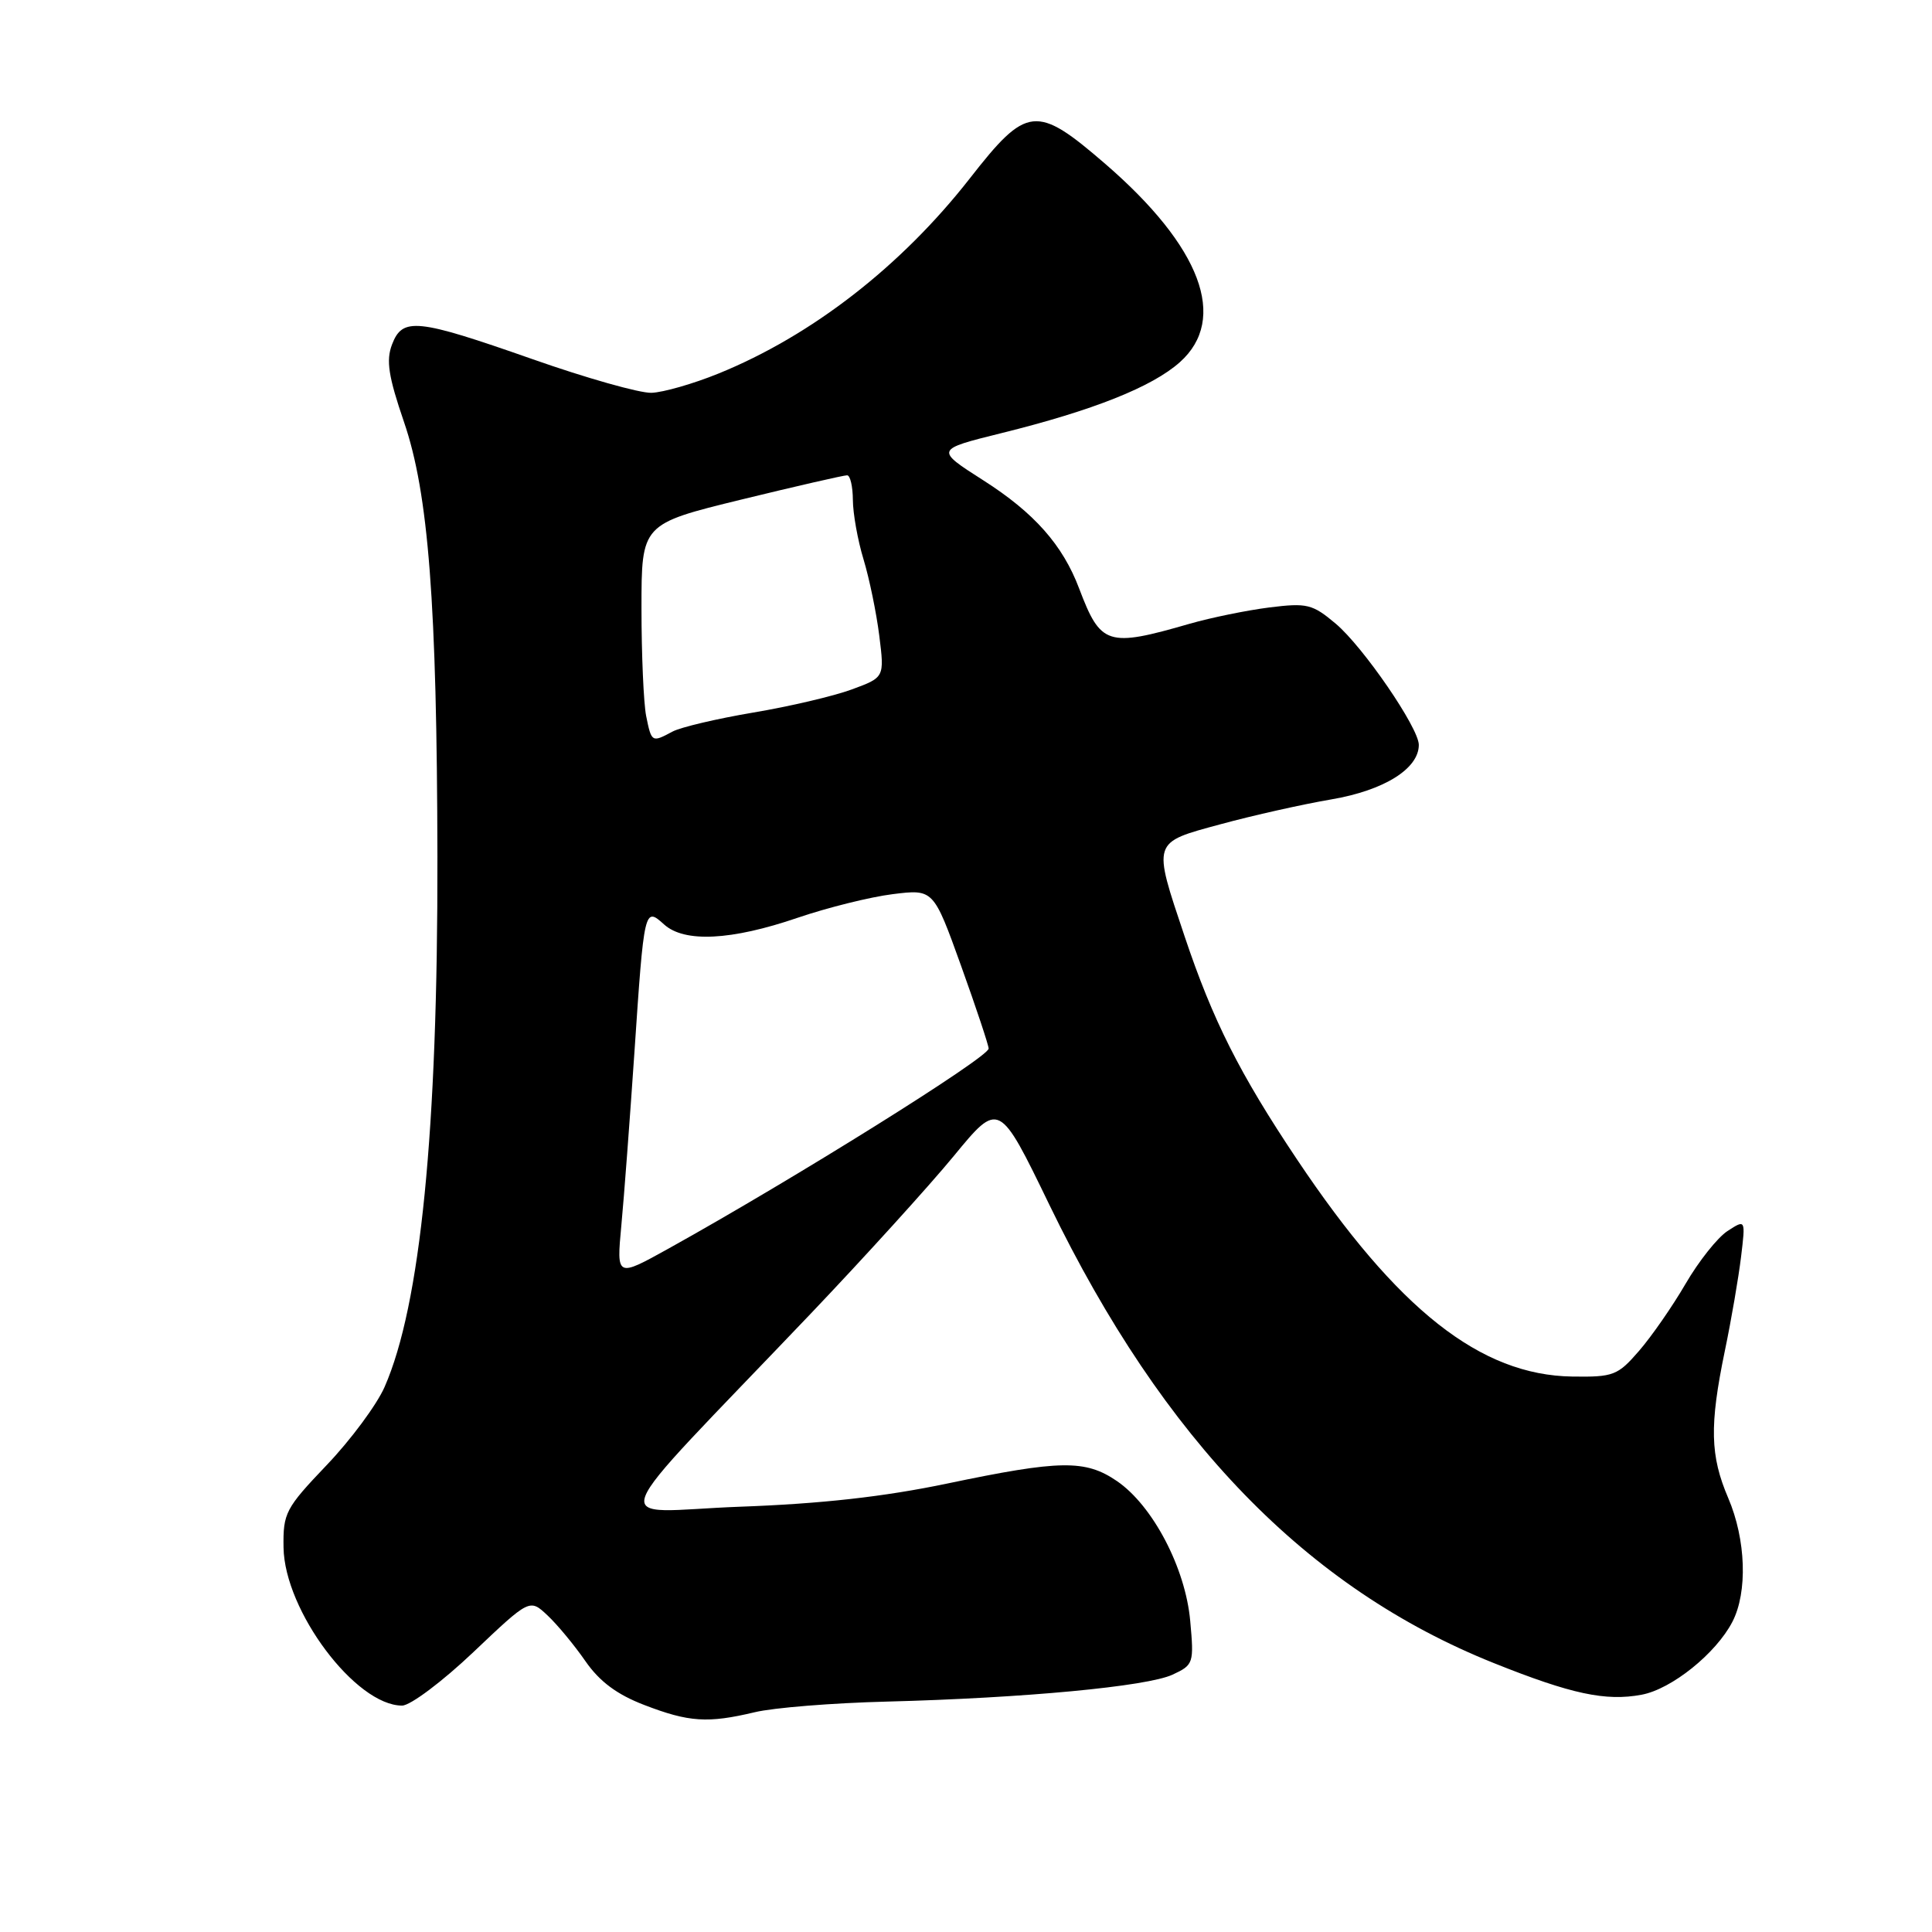 <?xml version="1.0" encoding="UTF-8" standalone="no"?>
<!DOCTYPE svg PUBLIC "-//W3C//DTD SVG 1.1//EN" "http://www.w3.org/Graphics/SVG/1.1/DTD/svg11.dtd" >
<svg xmlns="http://www.w3.org/2000/svg" xmlns:xlink="http://www.w3.org/1999/xlink" version="1.1" viewBox="0 0 256 256">
 <g >
 <path fill="currentColor"
d=" M 100.00 226.88 C 102.47 226.28 110.35 225.65 117.50 225.47 C 135.71 225.00 151.99 223.47 155.37 221.90 C 158.15 220.61 158.22 220.39 157.71 214.78 C 157.08 207.75 152.74 199.49 148.00 196.25 C 143.81 193.39 140.50 193.44 125.50 196.58 C 117.12 198.33 108.82 199.26 98.00 199.65 C 80.40 200.30 79.12 203.77 107.49 174.00 C 114.56 166.57 123.06 157.21 126.37 153.19 C 132.38 145.88 132.38 145.88 139.07 159.69 C 154.20 190.90 173.18 210.46 197.95 220.37 C 208.21 224.48 212.77 225.45 217.52 224.56 C 221.50 223.82 227.38 219.09 229.55 214.90 C 231.59 210.96 231.35 203.99 229.00 198.50 C 226.60 192.89 226.50 188.91 228.55 179.00 C 229.41 174.88 230.37 169.26 230.70 166.53 C 231.30 161.56 231.30 161.56 228.90 163.12 C 227.58 163.98 225.09 167.12 223.36 170.09 C 221.63 173.07 218.85 177.07 217.19 178.99 C 214.36 182.26 213.80 182.48 208.33 182.40 C 196.17 182.22 185.19 173.56 171.86 153.63 C 164.24 142.24 160.71 135.22 156.97 124.08 C 152.71 111.36 152.60 111.69 161.75 109.21 C 166.01 108.05 172.62 106.57 176.43 105.92 C 183.40 104.73 188.00 101.86 188.00 98.70 C 188.00 96.45 180.63 85.71 176.99 82.64 C 173.90 80.04 173.19 79.87 168.20 80.49 C 165.21 80.87 160.46 81.84 157.64 82.65 C 146.74 85.80 145.85 85.51 143.00 78.00 C 140.82 72.21 137.03 67.94 130.30 63.65 C 123.91 59.57 123.91 59.57 132.70 57.39 C 144.86 54.38 152.66 51.27 156.34 47.99 C 162.75 42.26 159.16 32.70 146.46 21.72 C 137.31 13.82 136.07 13.95 128.49 23.66 C 119.40 35.28 107.57 44.47 95.22 49.49 C 91.88 50.85 87.87 52.00 86.32 52.05 C 84.77 52.10 77.65 50.09 70.50 47.57 C 55.19 42.20 53.33 42.01 51.94 45.66 C 51.14 47.77 51.47 49.89 53.53 55.91 C 56.78 65.37 57.90 79.93 57.96 113.55 C 58.02 149.80 55.72 172.95 50.96 183.78 C 49.93 186.13 46.48 190.79 43.29 194.13 C 37.82 199.87 37.50 200.48 37.57 205.06 C 37.70 213.43 47.13 226.00 53.28 226.00 C 54.37 226.00 58.62 222.81 62.73 218.91 C 70.19 211.83 70.19 211.83 72.55 214.05 C 73.85 215.27 76.11 218.00 77.57 220.11 C 79.45 222.82 81.75 224.53 85.37 225.92 C 91.29 228.20 93.78 228.36 100.00 226.88 Z  M 82.33 162.39 C 82.69 158.60 83.46 148.30 84.06 139.50 C 85.35 120.31 85.39 120.14 87.99 122.49 C 90.68 124.93 96.89 124.62 105.69 121.61 C 109.65 120.26 115.32 118.85 118.29 118.48 C 123.69 117.81 123.69 117.81 127.35 127.98 C 129.36 133.57 131.00 138.51 131.00 138.94 C 131.00 140.10 105.22 156.20 88.59 165.44 C 81.69 169.27 81.69 169.27 82.33 162.39 Z  M 85.62 94.88 C 85.28 93.16 85.00 86.73 85.00 80.59 C 85.00 69.43 85.00 69.43 98.25 66.19 C 105.54 64.41 111.84 62.97 112.25 62.98 C 112.66 62.99 113.00 64.46 113.01 66.25 C 113.02 68.04 113.65 71.58 114.42 74.11 C 115.19 76.65 116.13 81.21 116.51 84.24 C 117.20 89.76 117.20 89.76 112.85 91.36 C 110.46 92.24 104.58 93.62 99.79 94.42 C 95.00 95.23 90.19 96.36 89.11 96.94 C 86.37 98.41 86.33 98.38 85.62 94.88 Z "/>
</g>
</svg>